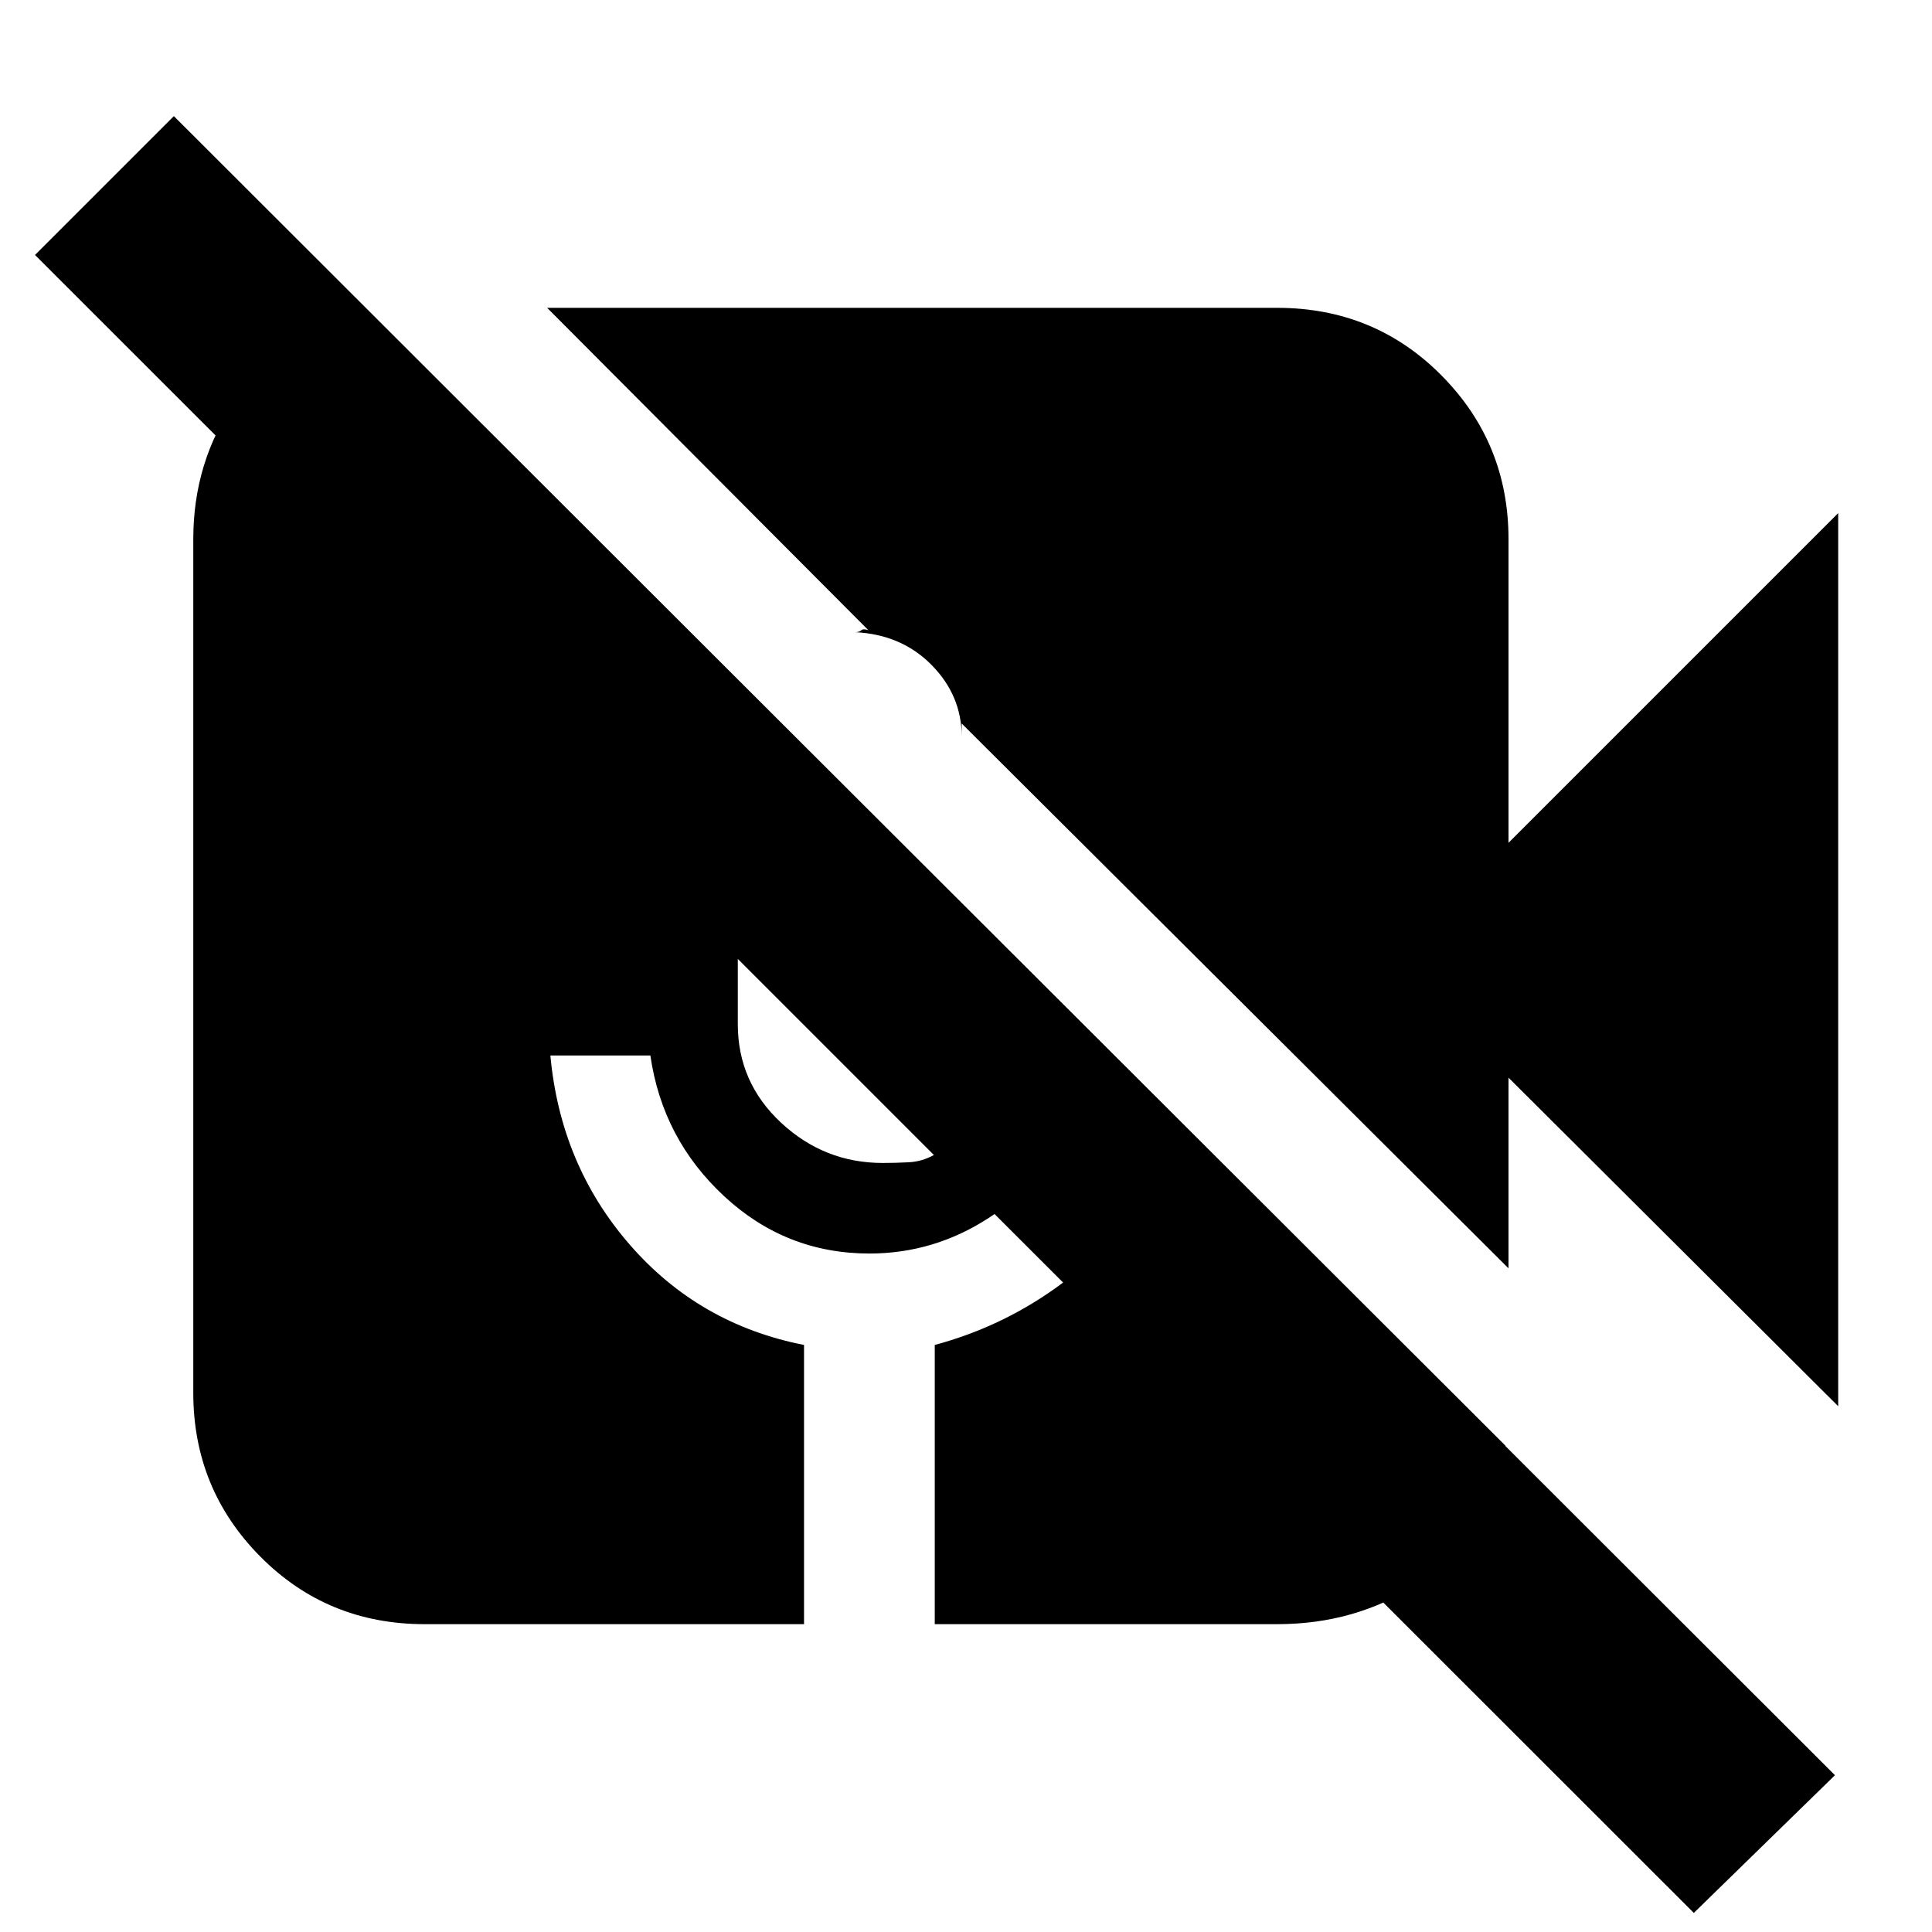 <svg xmlns="http://www.w3.org/2000/svg" height="20" viewBox="0 -960 960 960" width="20"><path d="M841.65-9.48 17.39-833.3l69-69L911.78-77.91 841.65-9.48Zm71.74-251.78L749.57-424.52v94.74l-271.7-270.7v6.57q0-20.48-14.96-35.66-14.95-15.17-38-16.3 2 0 3-.93 1-.94 3.57-.07L271.87-807.04h362.74q48.35 0 81.65 33.58 33.31 33.59 33.31 81.37v150.87l163.82-163.82v443.78ZM211-152.96q-48.35 0-81.65-33.58-33.31-33.59-33.31-81.37v-424.18q0-38.39 20.85-68.56 20.85-30.18 55.24-43.26h12.65L748-241.7v12.66q-13.09 36.26-43.76 56.17-30.67 19.91-69.63 19.91H464.48V-291.7q32.3-8.69 59.39-27.82 27.09-19.13 45.83-47.26l-35.7-34.7q-15.3 28.83-42.59 46.59-27.28 17.76-59.41 17.76-41.48 0-72.15-28.46-30.68-28.45-36.68-69.93h-49.69q5 54.35 39.41 93.95 34.41 39.61 86.63 49.87v138.74H211Zm155.61-330.56v32.39q0 29 21.5 49t50.5 20q6.39 0 13-.35t12.43-3.61l-97.43-97.43Z"/></svg>